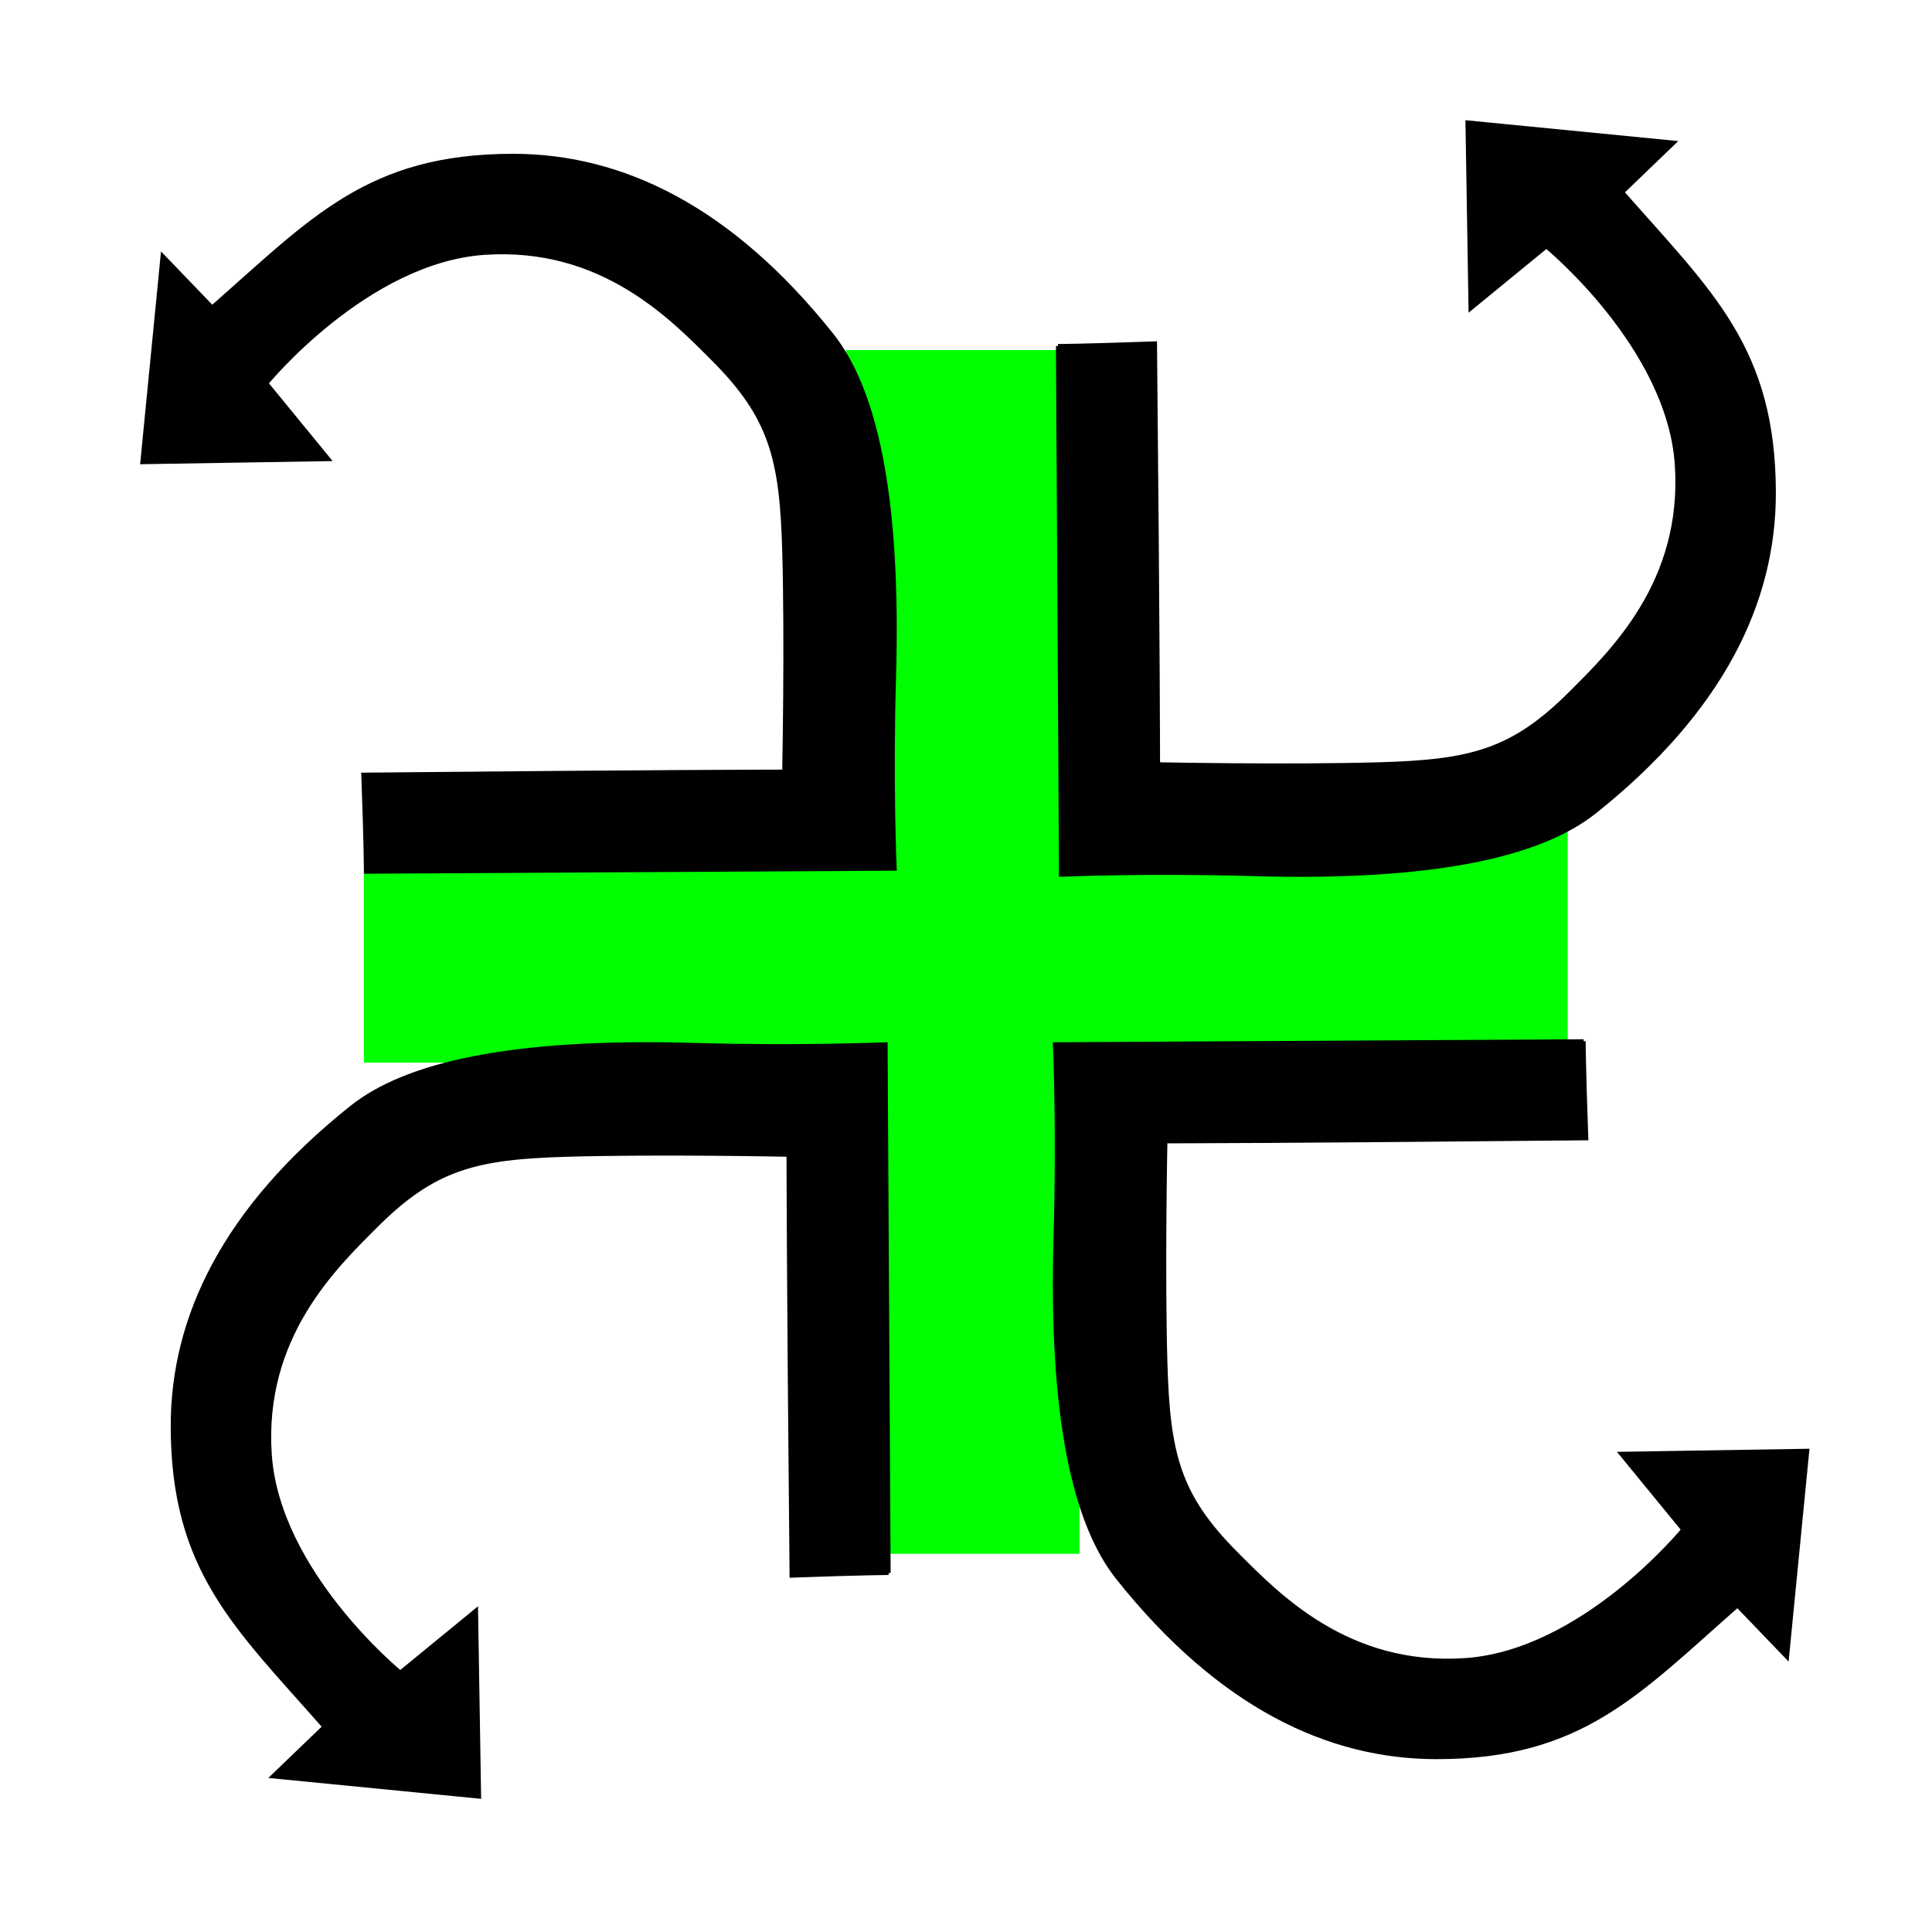 <?xml version="1.0" encoding="UTF-8" standalone="no"?>
<!-- Created with Inkscape (http://www.inkscape.org/) -->

<svg
   xmlns:dc="http://purl.org/dc/elements/1.1/"
   xmlns:cc="http://creativecommons.org/ns#"
   xmlns:rdf="http://www.w3.org/1999/02/22-rdf-syntax-ns#"
   xmlns:svg="http://www.w3.org/2000/svg"
   xmlns="http://www.w3.org/2000/svg"
   xmlns:sodipodi="http://sodipodi.sourceforge.net/DTD/sodipodi-0.dtd"
   xmlns:inkscape="http://www.inkscape.org/namespaces/inkscape"
   width="450.528"
   height="446.487"
   id="svg2"
   version="1.1"
   inkscape:version="0.91 r"
   sodipodi:docname="rcenter_active.svg">
  <defs
     id="defs4" />
  <sodipodi:namedview
     id="base"
     pagecolor="#ffffff"
     bordercolor="#666666"
     borderopacity="1.0"
     inkscape:pageopacity="0.0"
     inkscape:pageshadow="2"
     inkscape:zoom="1.4142136"
     inkscape:cx="141.18936"
     inkscape:cy="223.24371"
     inkscape:document-units="px"
     inkscape:current-layer="layer1"
     showgrid="false"
     inkscape:window-width="1916"
     inkscape:window-height="1372"
     inkscape:window-x="1124"
     inkscape:window-y="411"
     inkscape:window-maximized="0"
     fit-margin-top="0"
     fit-margin-left="0"
     fit-margin-right="0"
     fit-margin-bottom="0" />
  <g
     inkscape:label="Layer 1"
     inkscape:groupmode="layer"
     id="layer1"
     transform="translate(4.787,7.534)">
    <rect
       style="color:#000000;clip-rule:nonzero;display:inline;overflow:visible;visibility:visible;opacity:1;isolation:auto;mix-blend-mode:normal;color-interpolation:sRGB;color-interpolation-filters:linearRGB;solid-color:#000000;solid-opacity:1;fill:#00ff00;fill-opacity:1;fill-rule:evenodd;color-rendering:auto;image-rendering:auto;shape-rendering:auto;text-rendering:auto;enable-background:accumulate"
       id="rect4198"
       width="54.447"
       height="280.721"
       x="192.496"
       y="74.087" />
    <rect
       y="-360.788"
       x="185.81"
       height="280.721"
       width="54.447"
       id="rect4200"
       style="color:#000000;clip-rule:nonzero;display:inline;overflow:visible;visibility:visible;opacity:1;isolation:auto;mix-blend-mode:normal;color-interpolation:sRGB;color-interpolation-filters:linearRGB;solid-color:#000000;solid-opacity:1;fill:#00ff00;fill-opacity:1;fill-rule:evenodd;color-rendering:auto;image-rendering:auto;shape-rendering:auto;text-rendering:auto;enable-background:accumulate"
       transform="matrix(0,1,-1,0,0,0)" />
    <path
       style="fill:#000000;fill-rule:evenodd;stroke:#000000;stroke-width:0.932px;stroke-linecap:butt;stroke-linejoin:miter;stroke-opacity:1"
       d="M 80.545,195.745 203.846,195.037 c 0,0 -0.868,-20.134 -0.153,-44.478 1.262,-42.975 -4.568,-67.484 -14.569,-80.025 -23.724,-29.75 -49.05,-41.738 -74.268,-41.738 -33.739,0 -46.818,14.856 -70.17,35.372 L 33.124,52.141 28.403,100.245 71.812,99.537 57.329,81.853 c 0,0 23.329,-28.53 50.821,-30.419 27.492,-1.889 43.815,15.203 53.369,24.759 13.581,13.584 15.949,23.344 16.563,44.567 0.613,21.222 1e-5,51.641 1e-5,51.641 0,0 -26.378,0 -98.15,0.707 0.613,16.978 0.613,22.637 0.613,22.637 z"
       id="path4165"
       inkscape:connector-curvature="0"
       sodipodi:nodetypes="ccsssccccczssccc" />
    <path
       sodipodi:nodetypes="ccsssccccczssccc"
       inkscape:connector-curvature="0"
       id="path4167"
       d="m 241.917,73.15 0.707,123.3 c 0,0 20.134,-0.868 44.478,-0.153 42.975,1.262 67.484,-4.568 80.025,-14.569 29.75,-23.724 41.738,-49.05 41.738,-74.268 0,-33.739 -14.856,-46.818 -35.372,-70.17 l 12.027,-11.562 -48.103,-4.72 0.708,43.409 17.684,-14.484 c 0,0 28.53,23.329 30.419,50.821 1.889,27.492 -15.203,43.815 -24.759,53.369 -13.584,13.581 -23.344,15.949 -44.567,16.563 -21.222,0.613 -51.641,1e-5 -51.641,1e-5 0,0 0,-26.378 -0.707,-98.15 -16.978,0.613 -22.637,0.613 -22.637,0.613 z"
       style="fill:#000000;fill-rule:evenodd;stroke:#000000;stroke-width:0.932px;stroke-linecap:butt;stroke-linejoin:miter;stroke-opacity:1" />
    <path
       sodipodi:nodetypes="ccsssccccczssccc"
       inkscape:connector-curvature="0"
       id="path4169"
       d="m 364.515,235.274 -123.3,0.707 c 0,0 0.868,20.134 0.153,44.478 -1.262,42.975 4.568,67.484 14.569,80.025 23.724,29.75 49.05,41.738 74.268,41.738 33.739,0 46.818,-14.856 70.17,-35.372 l 11.562,12.027 4.72,-48.103 -43.409,0.708 14.484,17.684 c 0,0 -23.329,28.53 -50.821,30.419 -27.492,1.889 -43.815,-15.203 -53.369,-24.759 -13.581,-13.584 -15.949,-23.344 -16.563,-44.567 -0.613,-21.222 -1e-5,-51.641 -1e-5,-51.641 0,0 26.378,0 98.15,-0.707 -0.613,-16.978 -0.613,-22.637 -0.613,-22.637 z"
       style="fill:#000000;fill-rule:evenodd;stroke:#000000;stroke-width:0.932px;stroke-linecap:butt;stroke-linejoin:miter;stroke-opacity:1" />
    <path
       style="fill:#000000;fill-rule:evenodd;stroke:#000000;stroke-width:0.932px;stroke-linecap:butt;stroke-linejoin:miter;stroke-opacity:1"
       d="m 202.436,359.283 -0.707,-123.3 c 0,0 -20.134,0.868 -44.478,0.153 -42.975,-1.262 -67.484,4.568 -80.025,14.569 -29.75,23.724 -41.738,49.05 -41.738,74.268 0,33.739 14.856,46.818 35.372,70.17 l -12.027,11.562 48.103,4.72 -0.708,-43.409 -17.684,14.484 c 0,0 -28.53,-23.329 -30.419,-50.821 -1.889,-27.492 15.203,-43.815 24.759,-53.369 13.584,-13.581 23.344,-15.949 44.567,-16.563 21.222,-0.613 51.641,-10e-6 51.641,-10e-6 0,0 0,26.378 0.707,98.15 16.978,-0.613 22.637,-0.613 22.637,-0.613 z"
       id="path4171"
       inkscape:connector-curvature="0"
       sodipodi:nodetypes="ccsssccccczssccc" />
  </g>
</svg>

